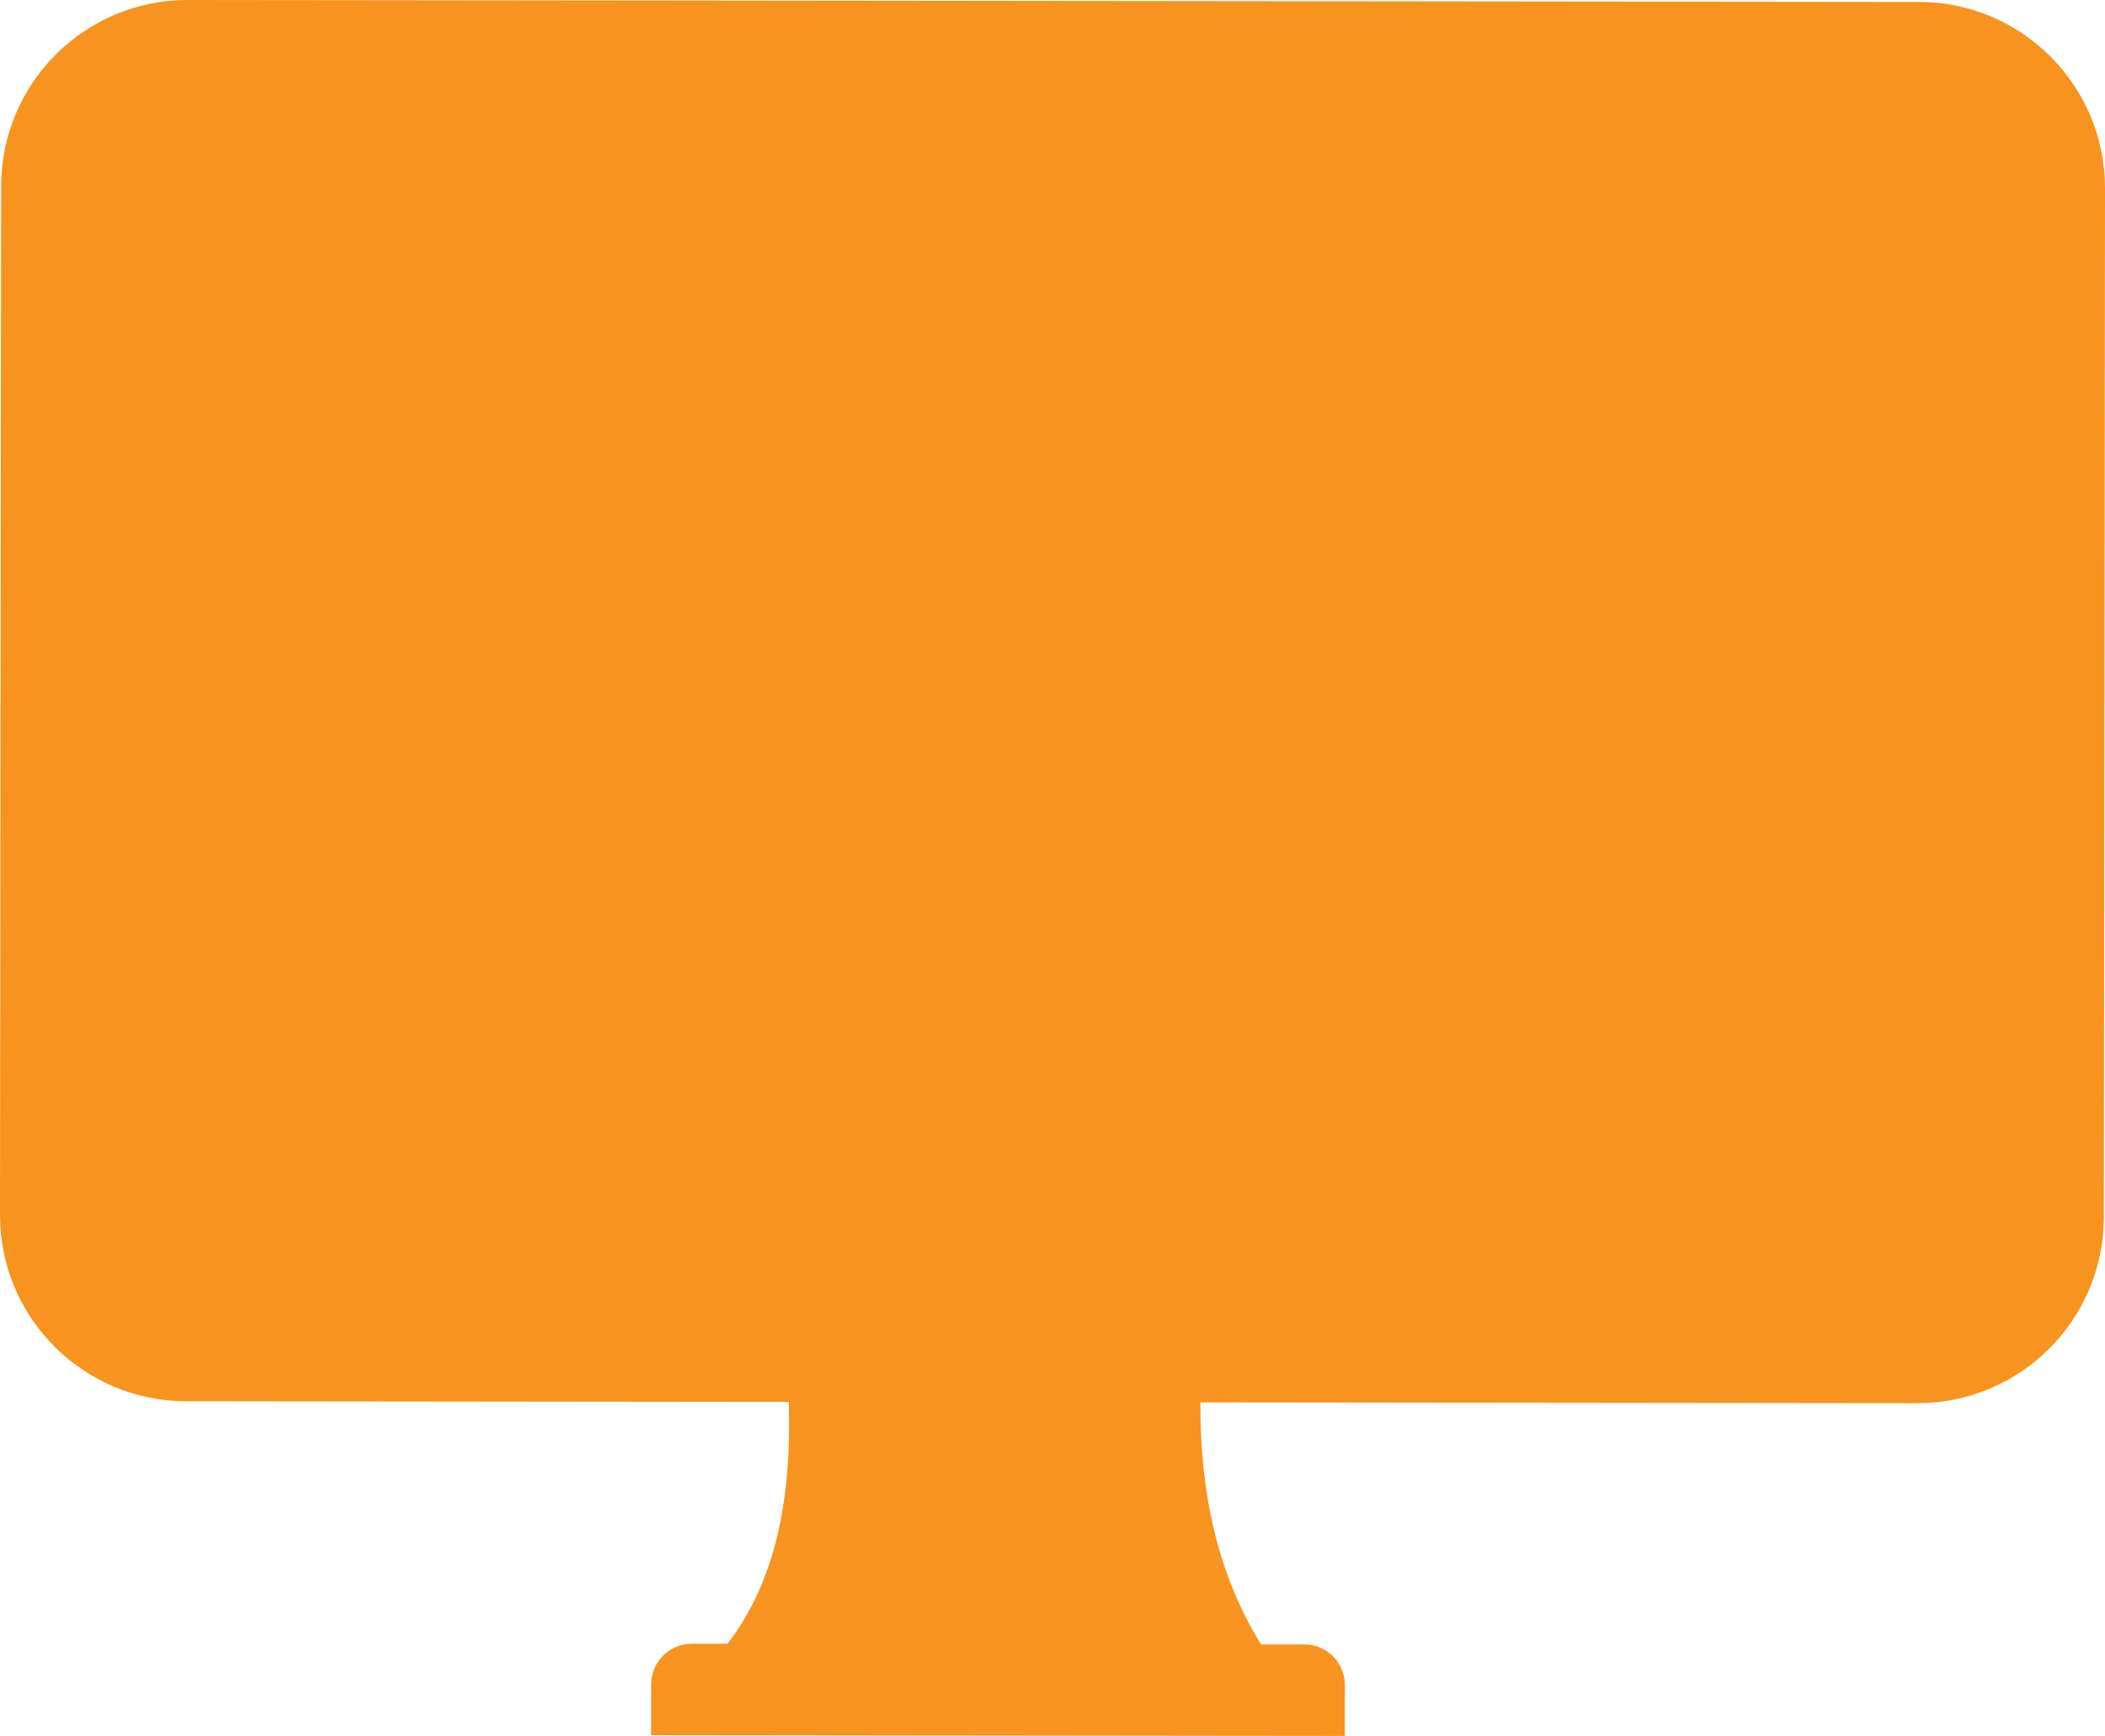 <svg version="1.1" id="图层_1" x="0px" y="0px" width="244.118px" height="201.342px" viewBox="0 0 244.118 201.342" enable-background="new 0 0 244.118 201.342" xml:space="preserve" xmlns="http://www.w3.org/2000/svg" xmlns:xlink="http://www.w3.org/1999/xlink" xmlns:xml="http://www.w3.org/XML/1998/namespace">
  <path fill="#F7931E" d="M244.118,21.859l-0.133,119.299c-0.013,11.936-9.7,21.601-21.636,21.587l-83.142-0.093
	c-0.051,10.508,2.023,19.996,7.039,28.07l5.023,0.006c2.597,0.003,4.699,2.11,4.696,4.707l-0.007,5.907l-80.445-0.09l0.007-5.907
	c0.003-2.596,2.11-4.699,4.707-4.696l4.139,0.005c5.651-7.325,7.459-17.025,7.109-28.054l-69.888-0.078
	C9.651,162.509-0.014,152.822,0,140.886L0.133,21.587C0.146,9.651,9.833-0.014,21.769,0l200.763,0.224
	C234.467,0.236,244.132,9.923,244.118,21.859z" class="color c1"/>
</svg>